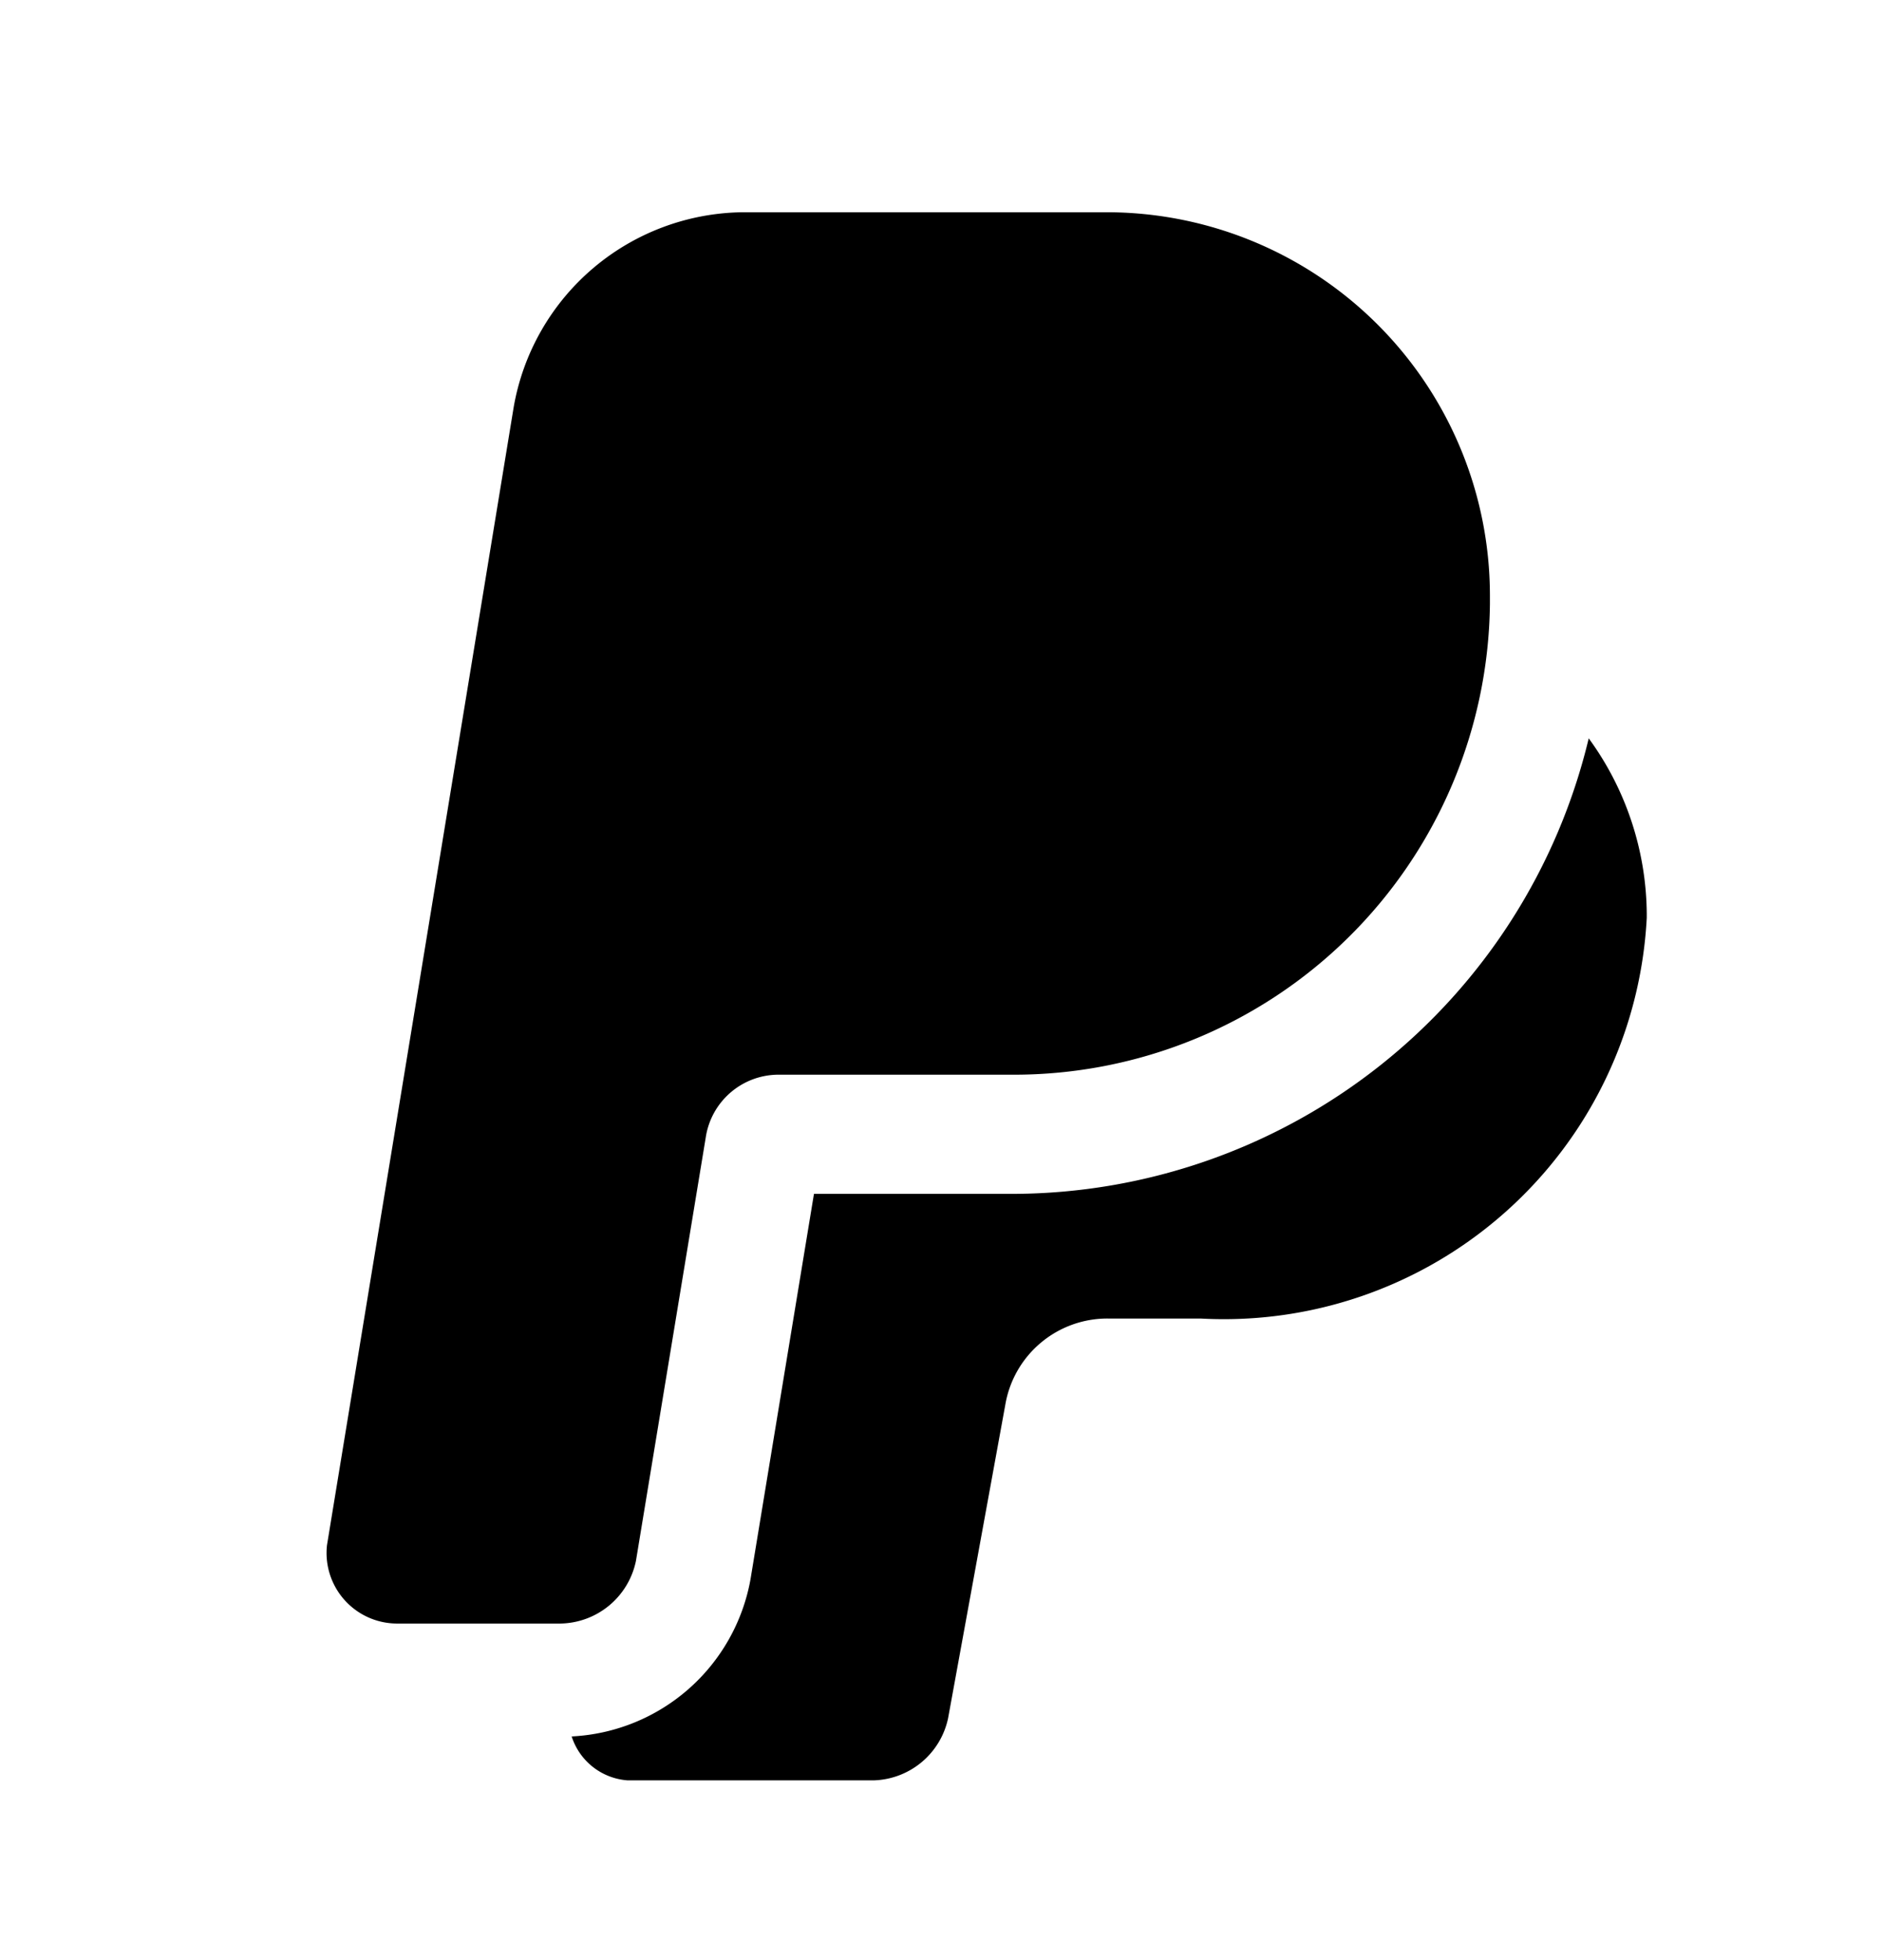 <svg xmlns="http://www.w3.org/2000/svg" width="24" height="25" fill="currentColor" viewBox="0 0 24 25">
  <path d="M7.15 20.707H5.06a.9.9 0 0 1-.89-1l2.38-14.51a3 3 0 0 1 2.93-2.49h4.62a4.89 4.89 0 0 1 4.9 4.88v.12a6.07 6.07 0 0 1-6.09 6h-3a.94.94 0 0 0-.91.8l-.89 5.4a1 1 0 0 1-.96.8Zm13.11-11.29a7.57 7.57 0 0 1-7.35 5.81h-2.53l-.81 4.92a2.44 2.44 0 0 1-2.28 2 .81.81 0 0 0 .71.56h3.15a1 1 0 0 0 .94-.79l.73-4a1.32 1.32 0 0 1 1.31-1.1h1.18a5.4 5.4 0 0 0 5.69-5.11v-.06a3.84 3.84 0 0 0-.74-2.23Z"/>
</svg>
